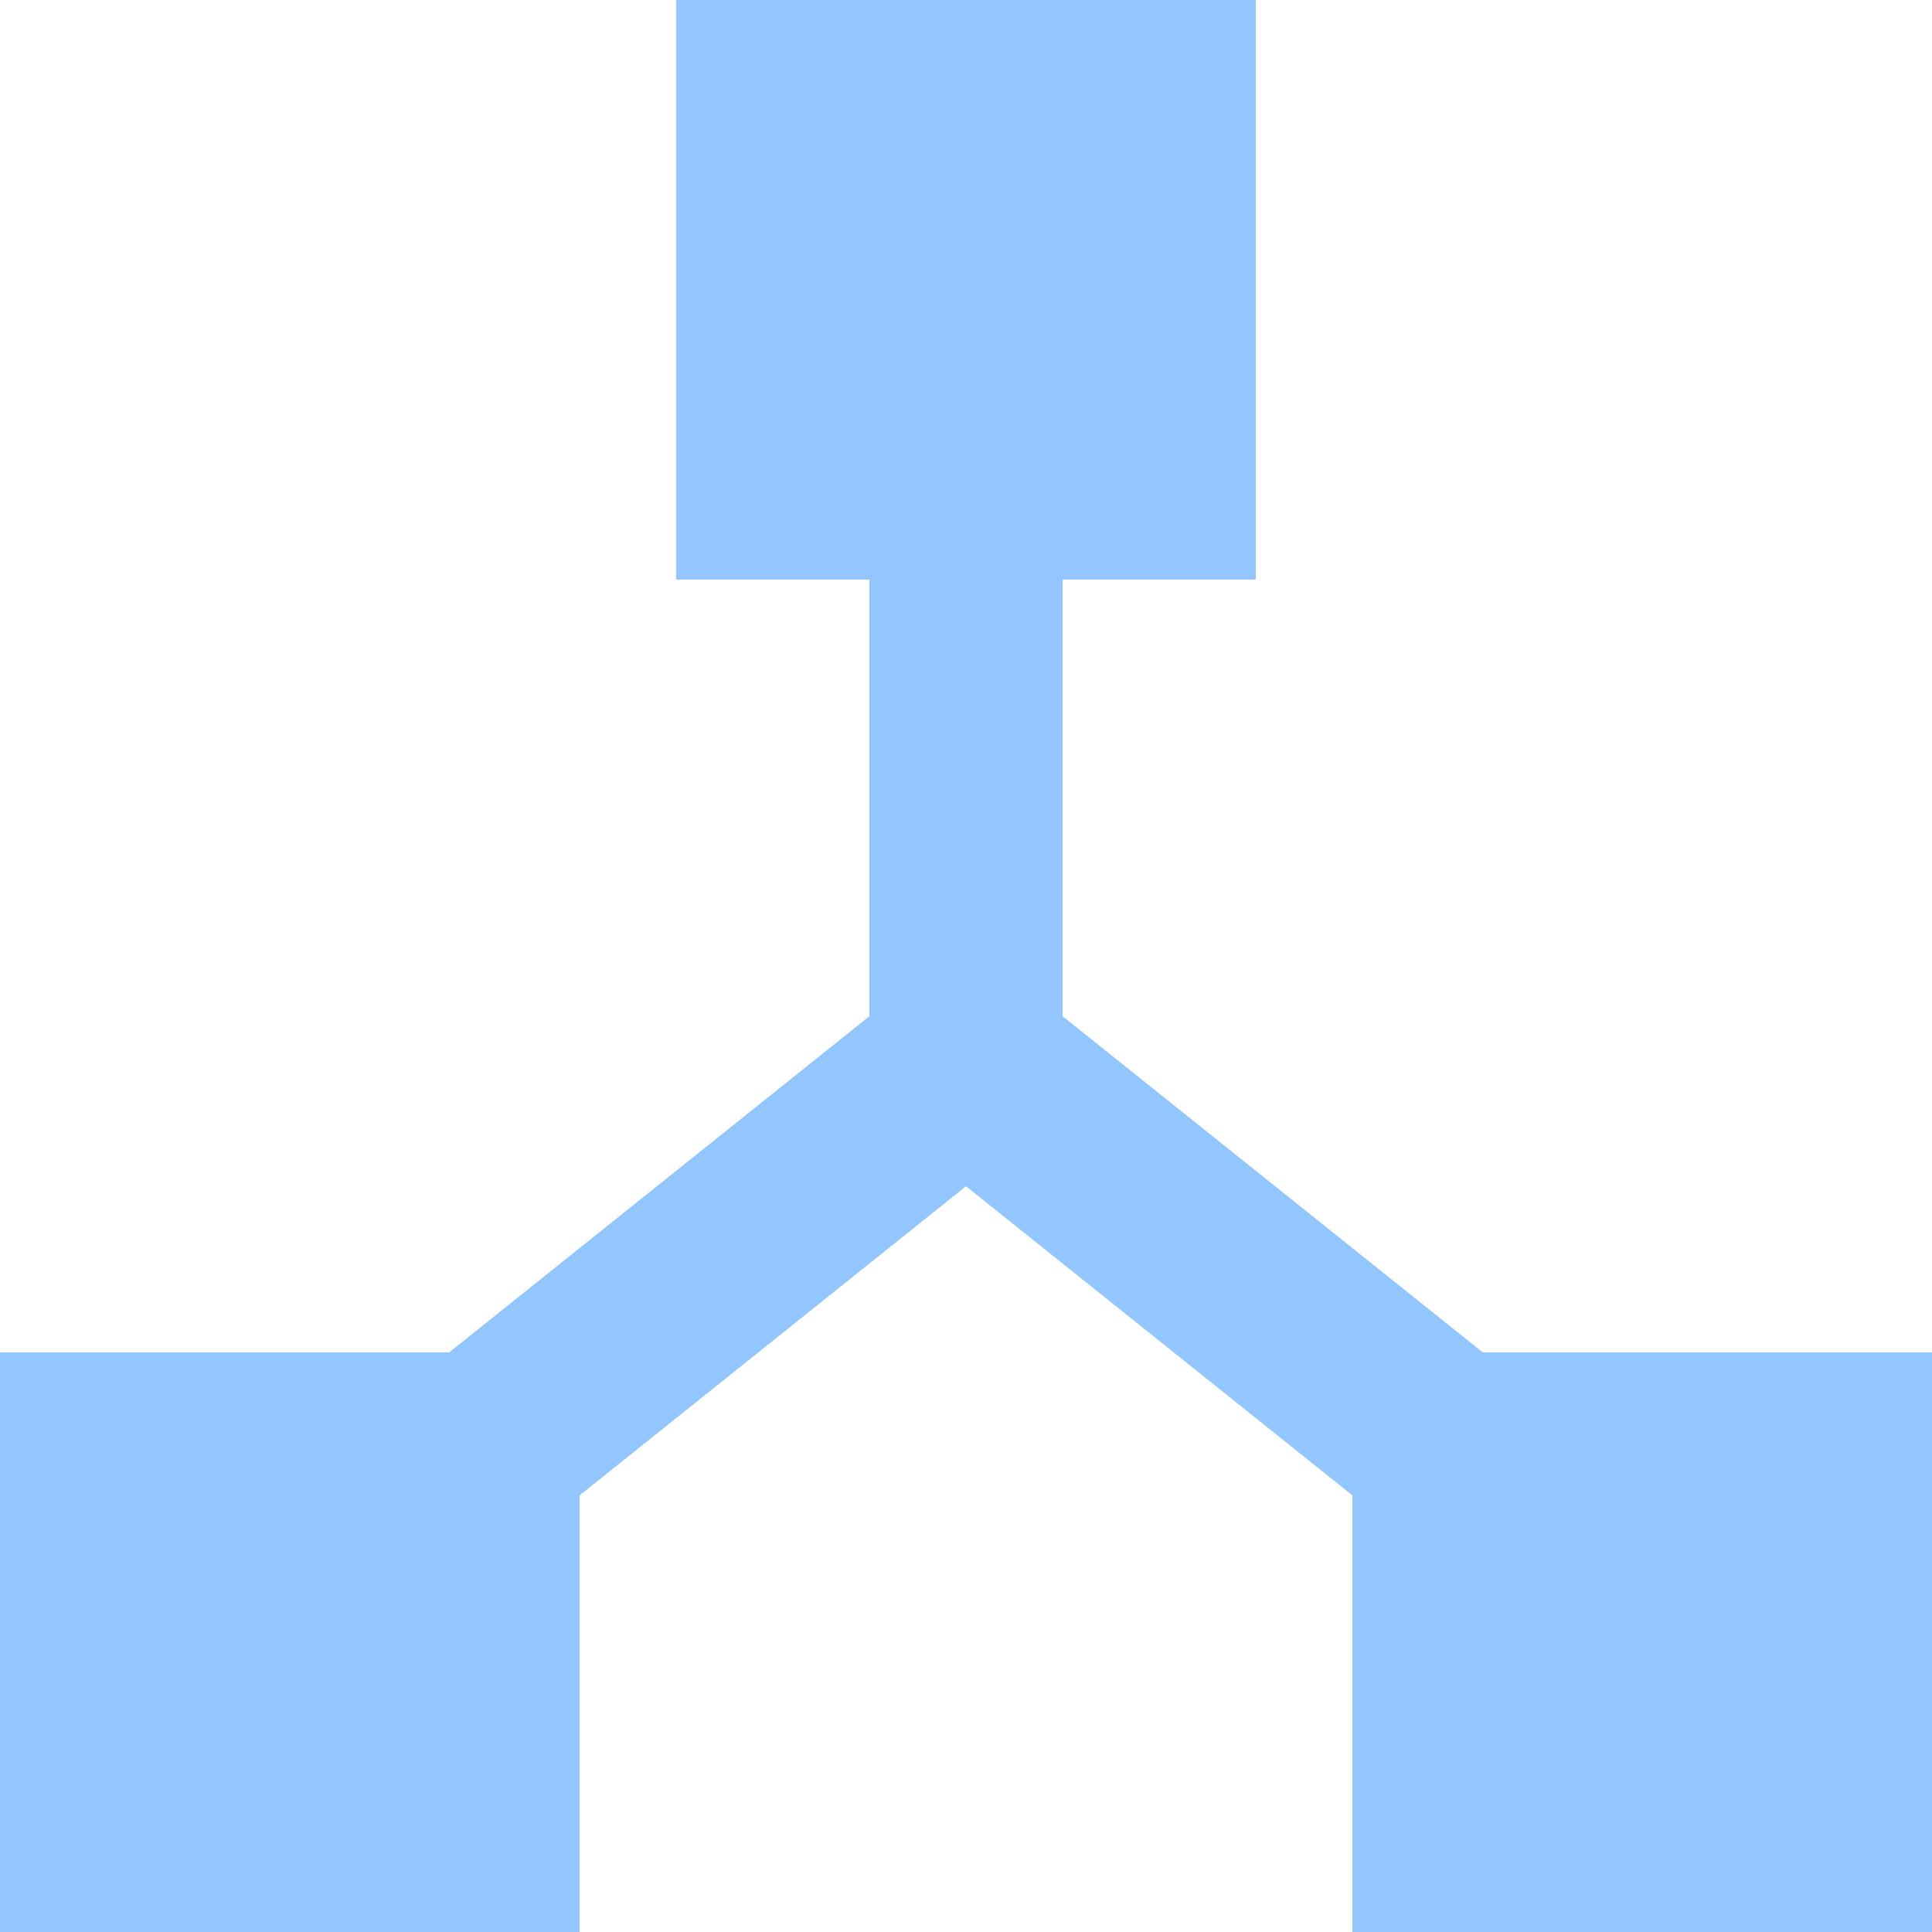 <svg width="25" height="25" viewBox="0 0 25 25" fill="none" xmlns="http://www.w3.org/2000/svg">
<path d="M7.5 19.35L12.5 15.35L17.5 19.35V25H25V17.5H19.188L13.75 13.15V7.5H16.25V0H8.75V7.5H11.25V13.15L5.812 17.5H0V25H7.5V19.35Z" fill="#93C5FF"/>
</svg>
